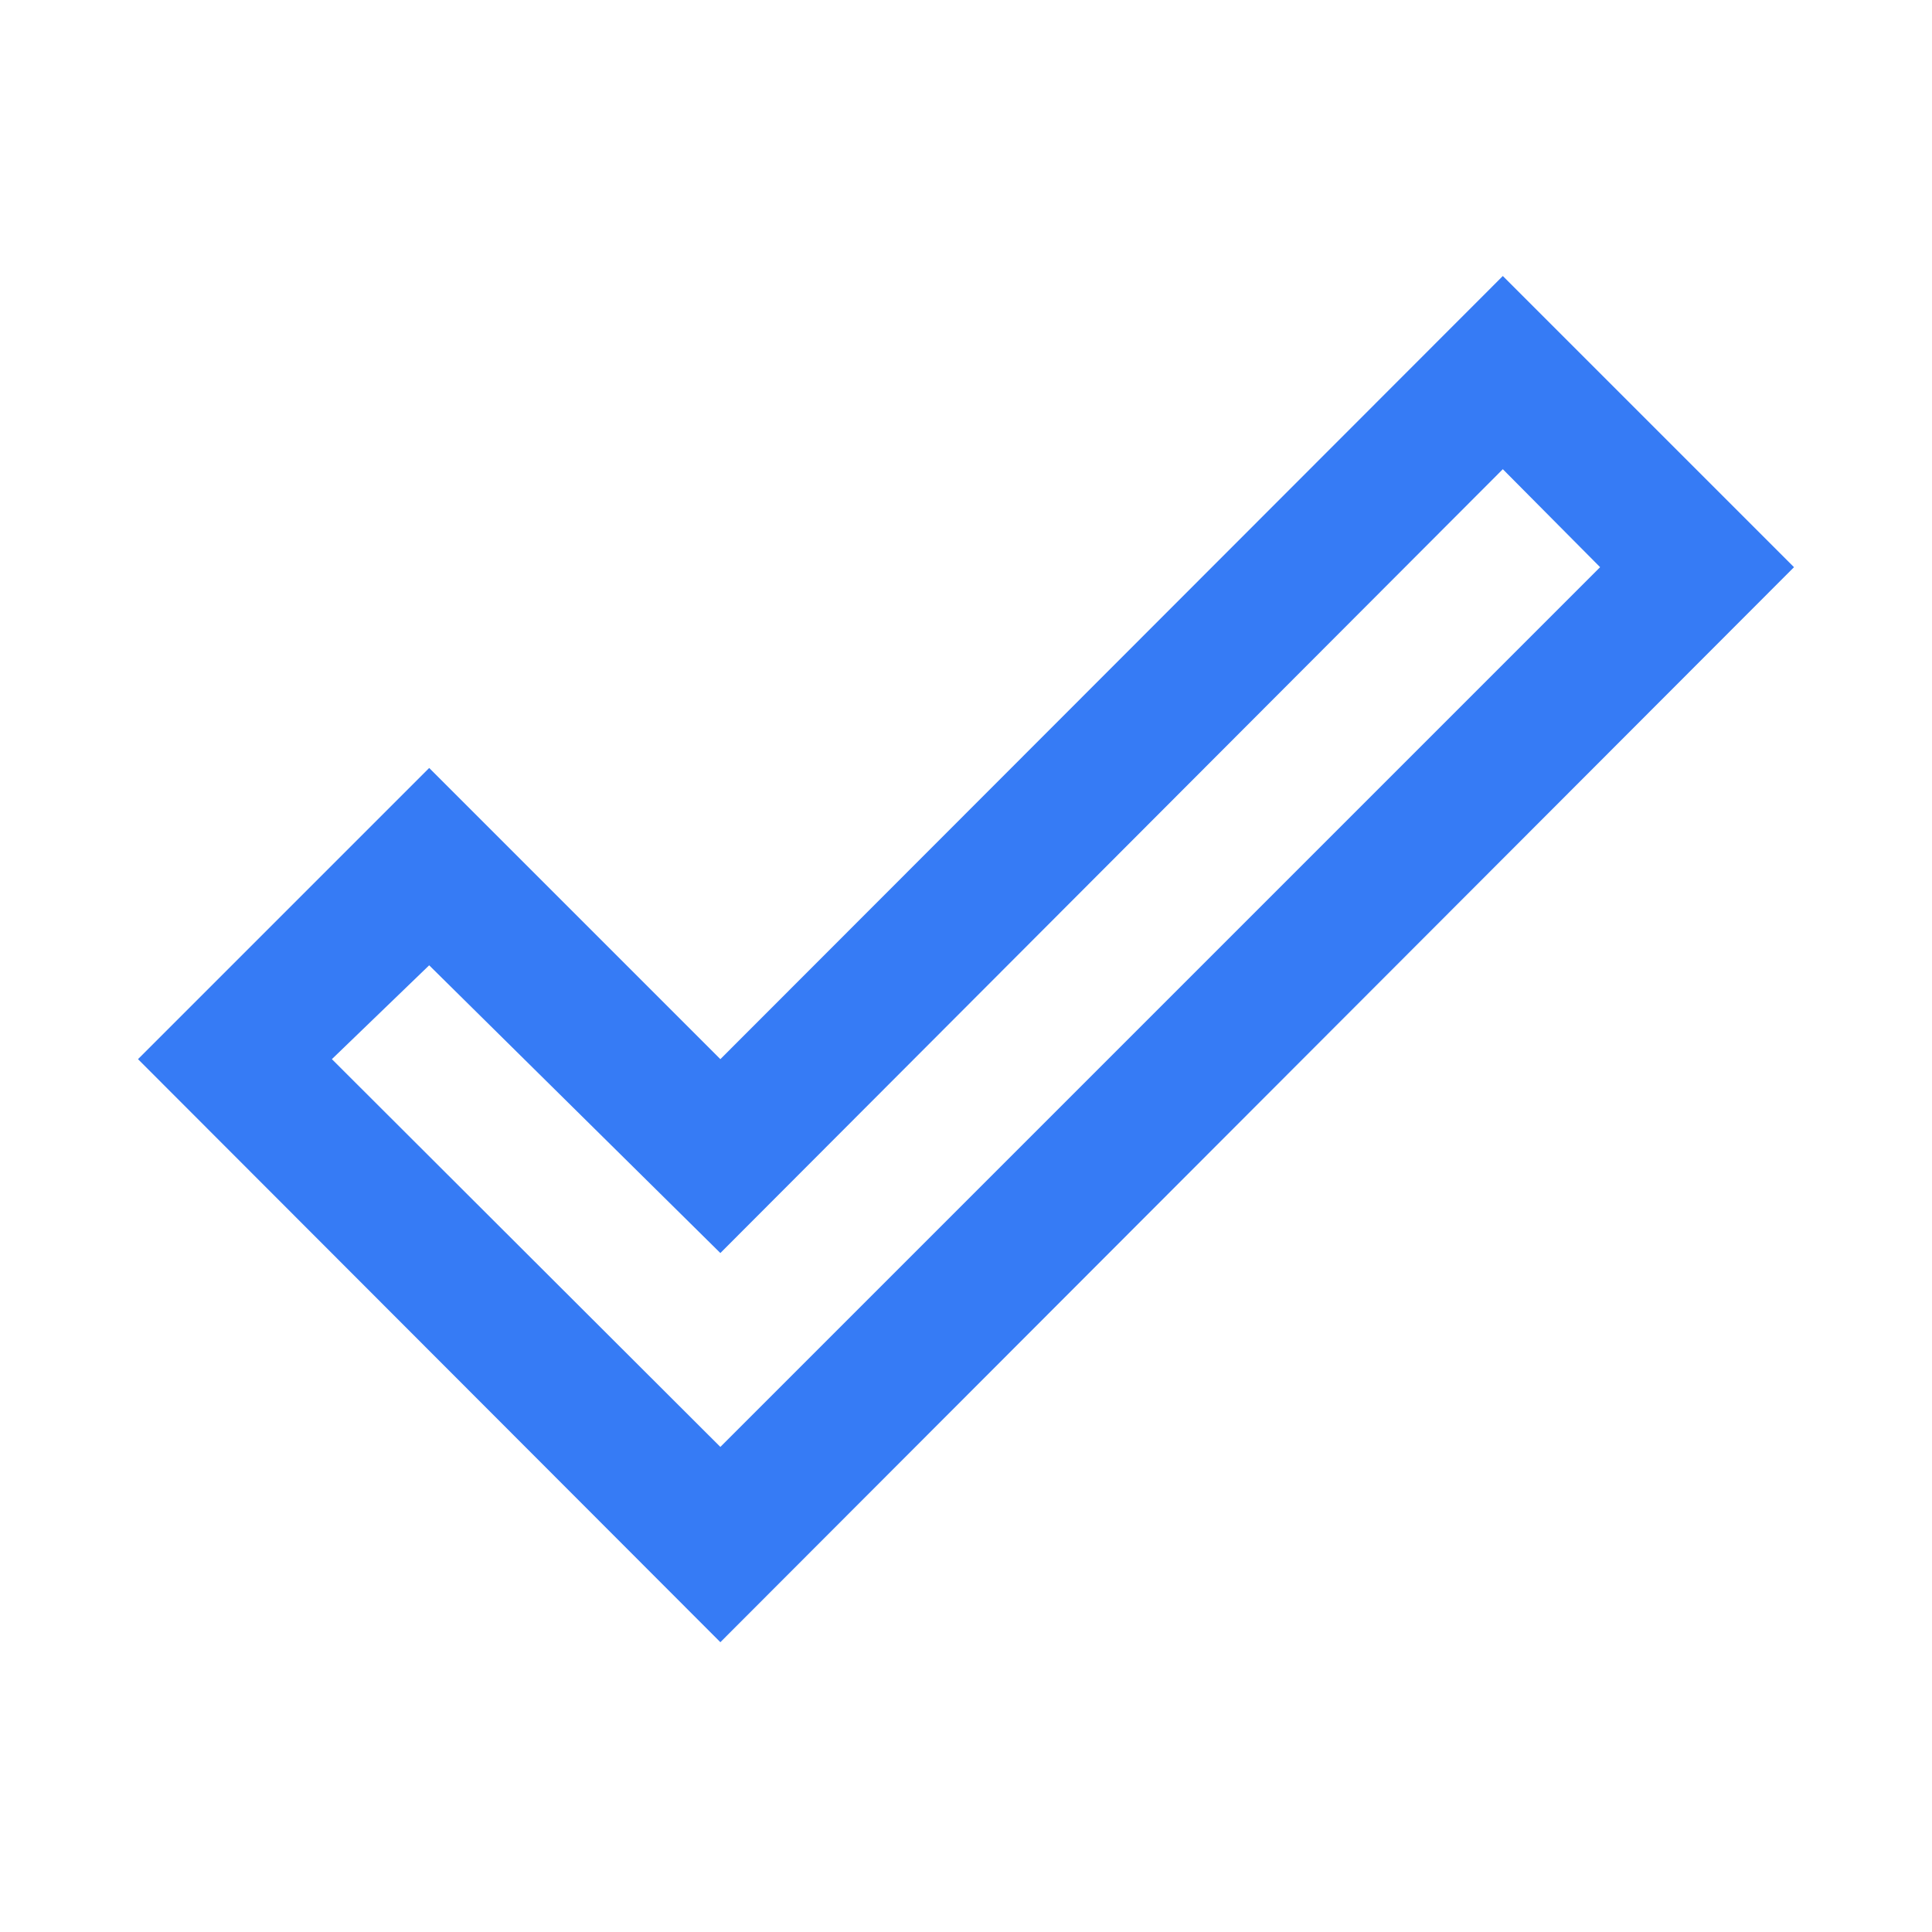 <svg viewBox="0 0 28 28" fill="none" xmlns="http://www.w3.org/2000/svg">
<path d="M21.78 4L26 8.22L10.44 23.8L2 15.35L6.22 11.13L10.44 15.35L21.78 4ZM21.78 6.8L10.44 18.16L6.22 13.99L4.81 15.35L10.44 20.97L23.19 8.22L21.78 6.8Z" fill="#367BF5"/>
</svg>

